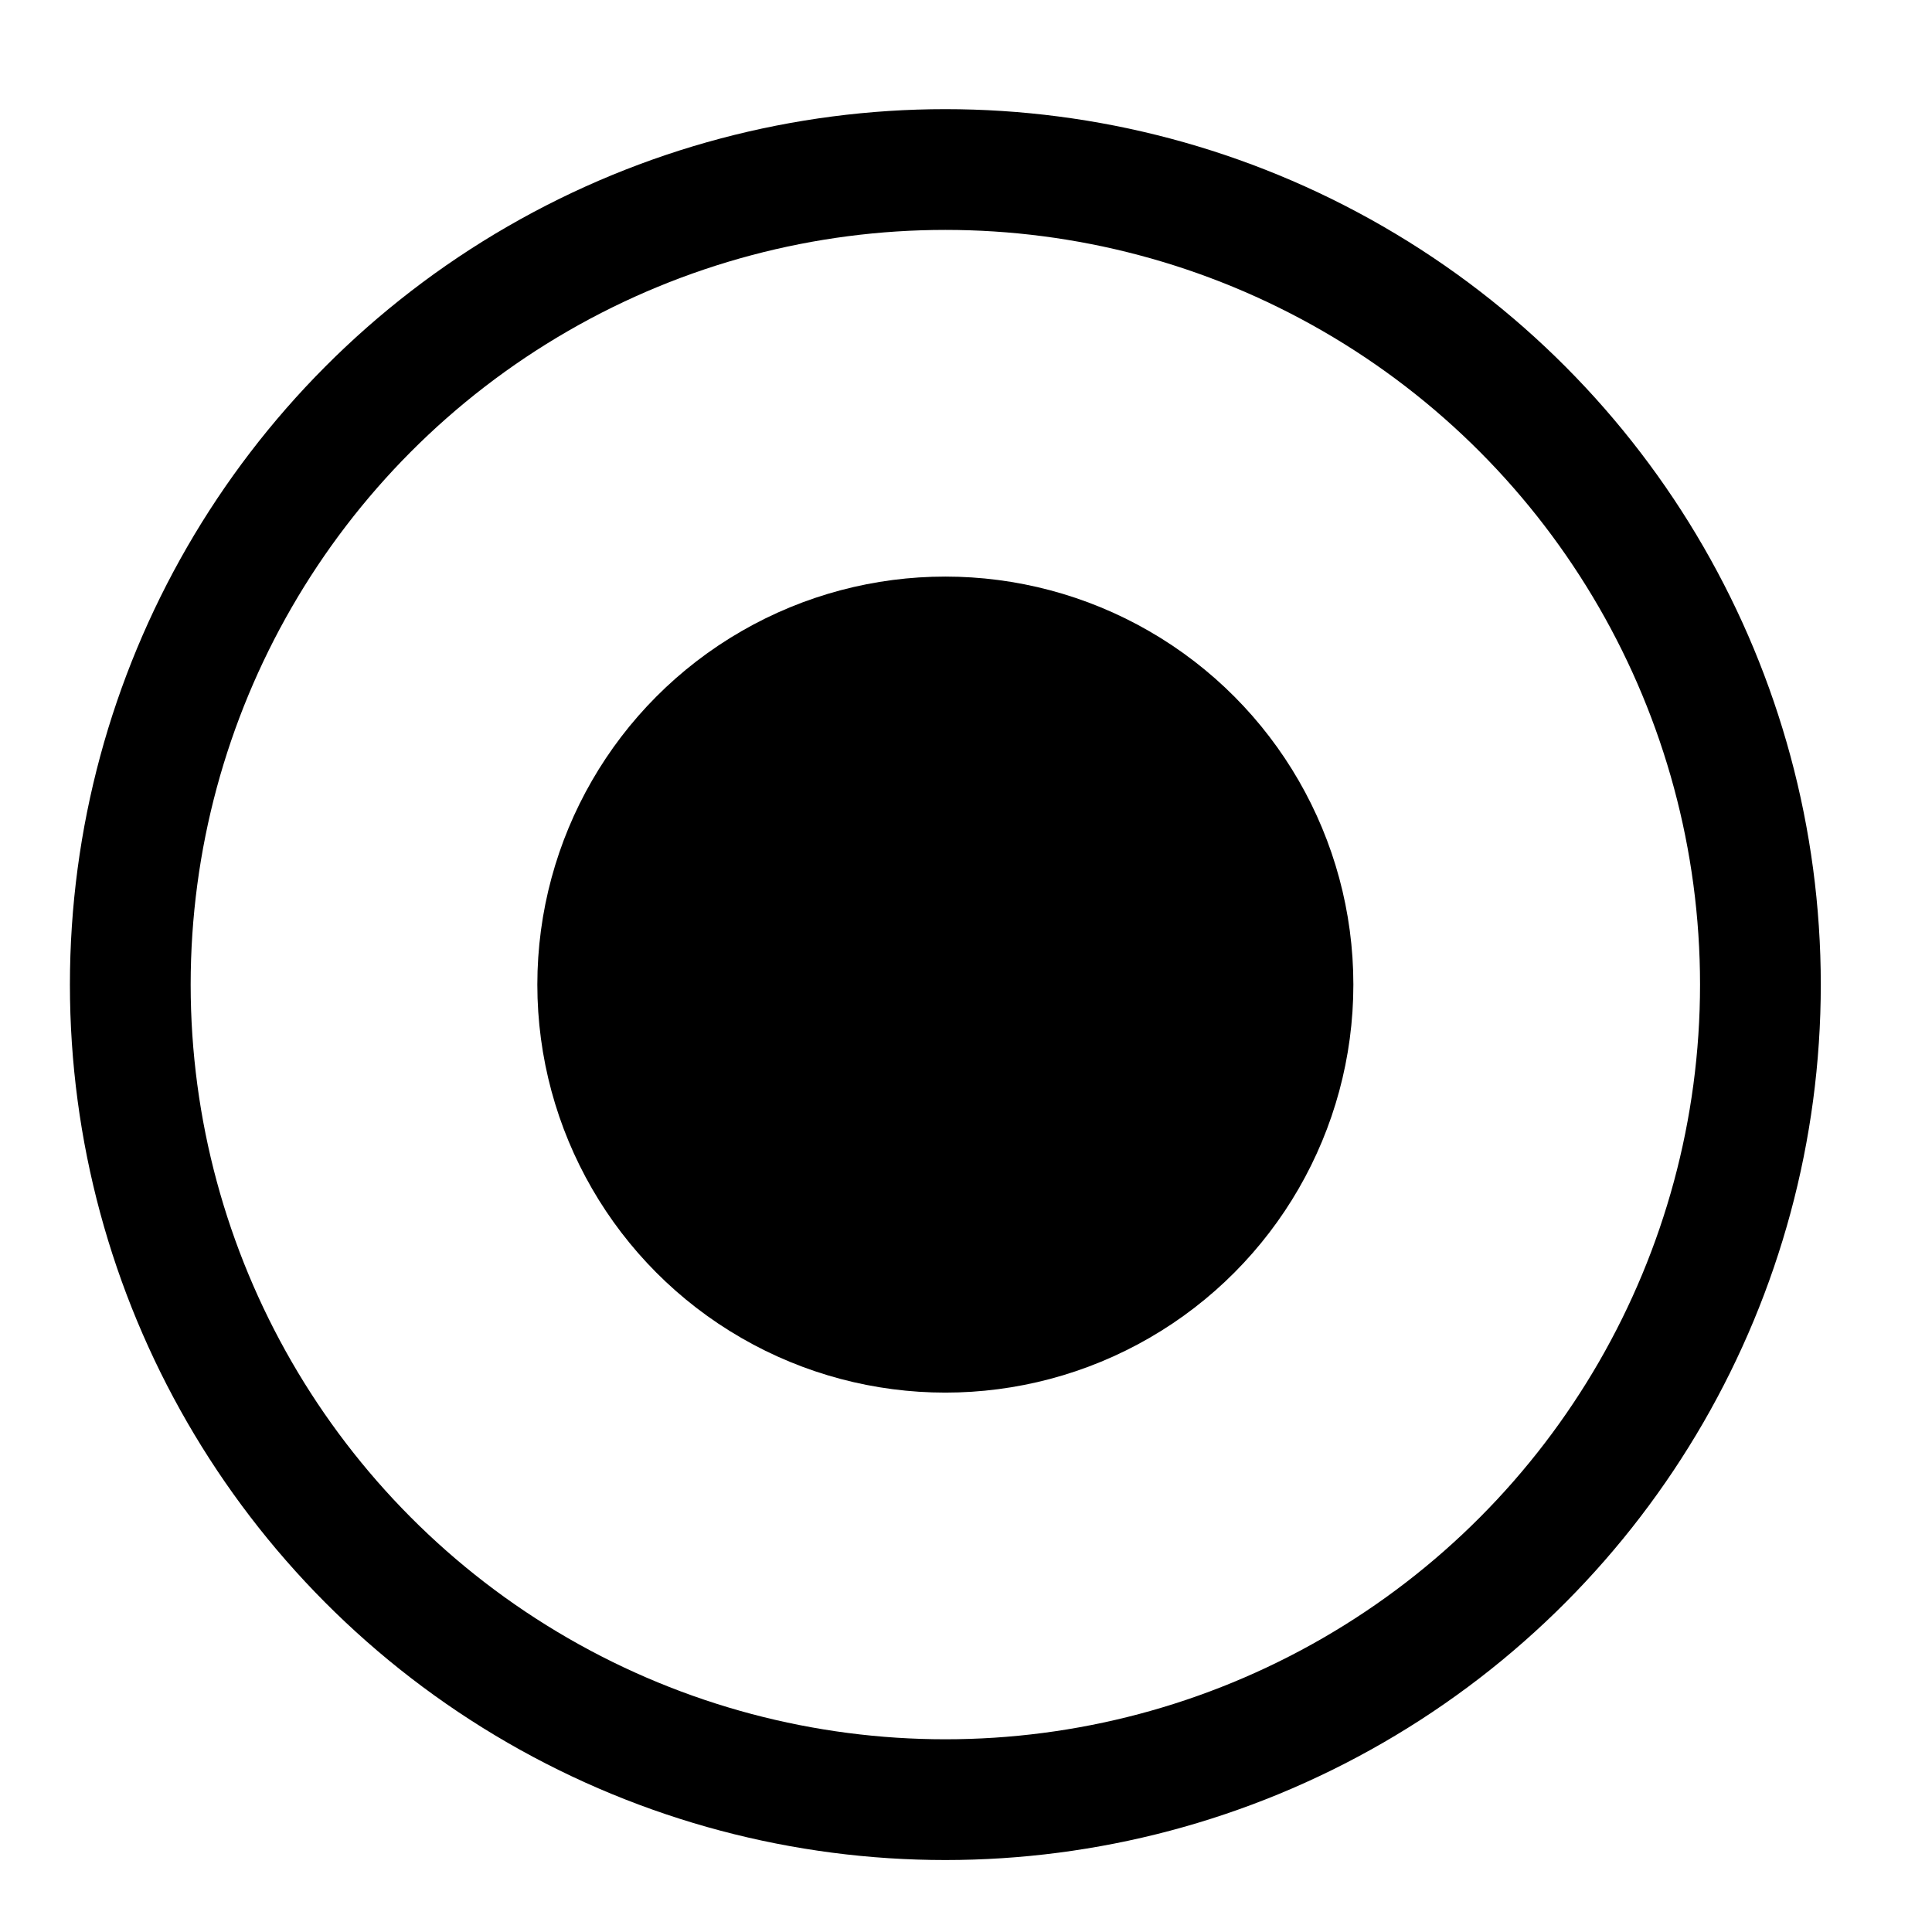 <svg width="16" height="16" viewBox="0 0 16 16" fill="none" xmlns="http://www.w3.org/2000/svg">
<circle cx="7.829" cy="8.154" r="6.75" stroke="black"/>
<circle cx="7.829" cy="8.154" r="3.379" fill="black"/>
</svg>
